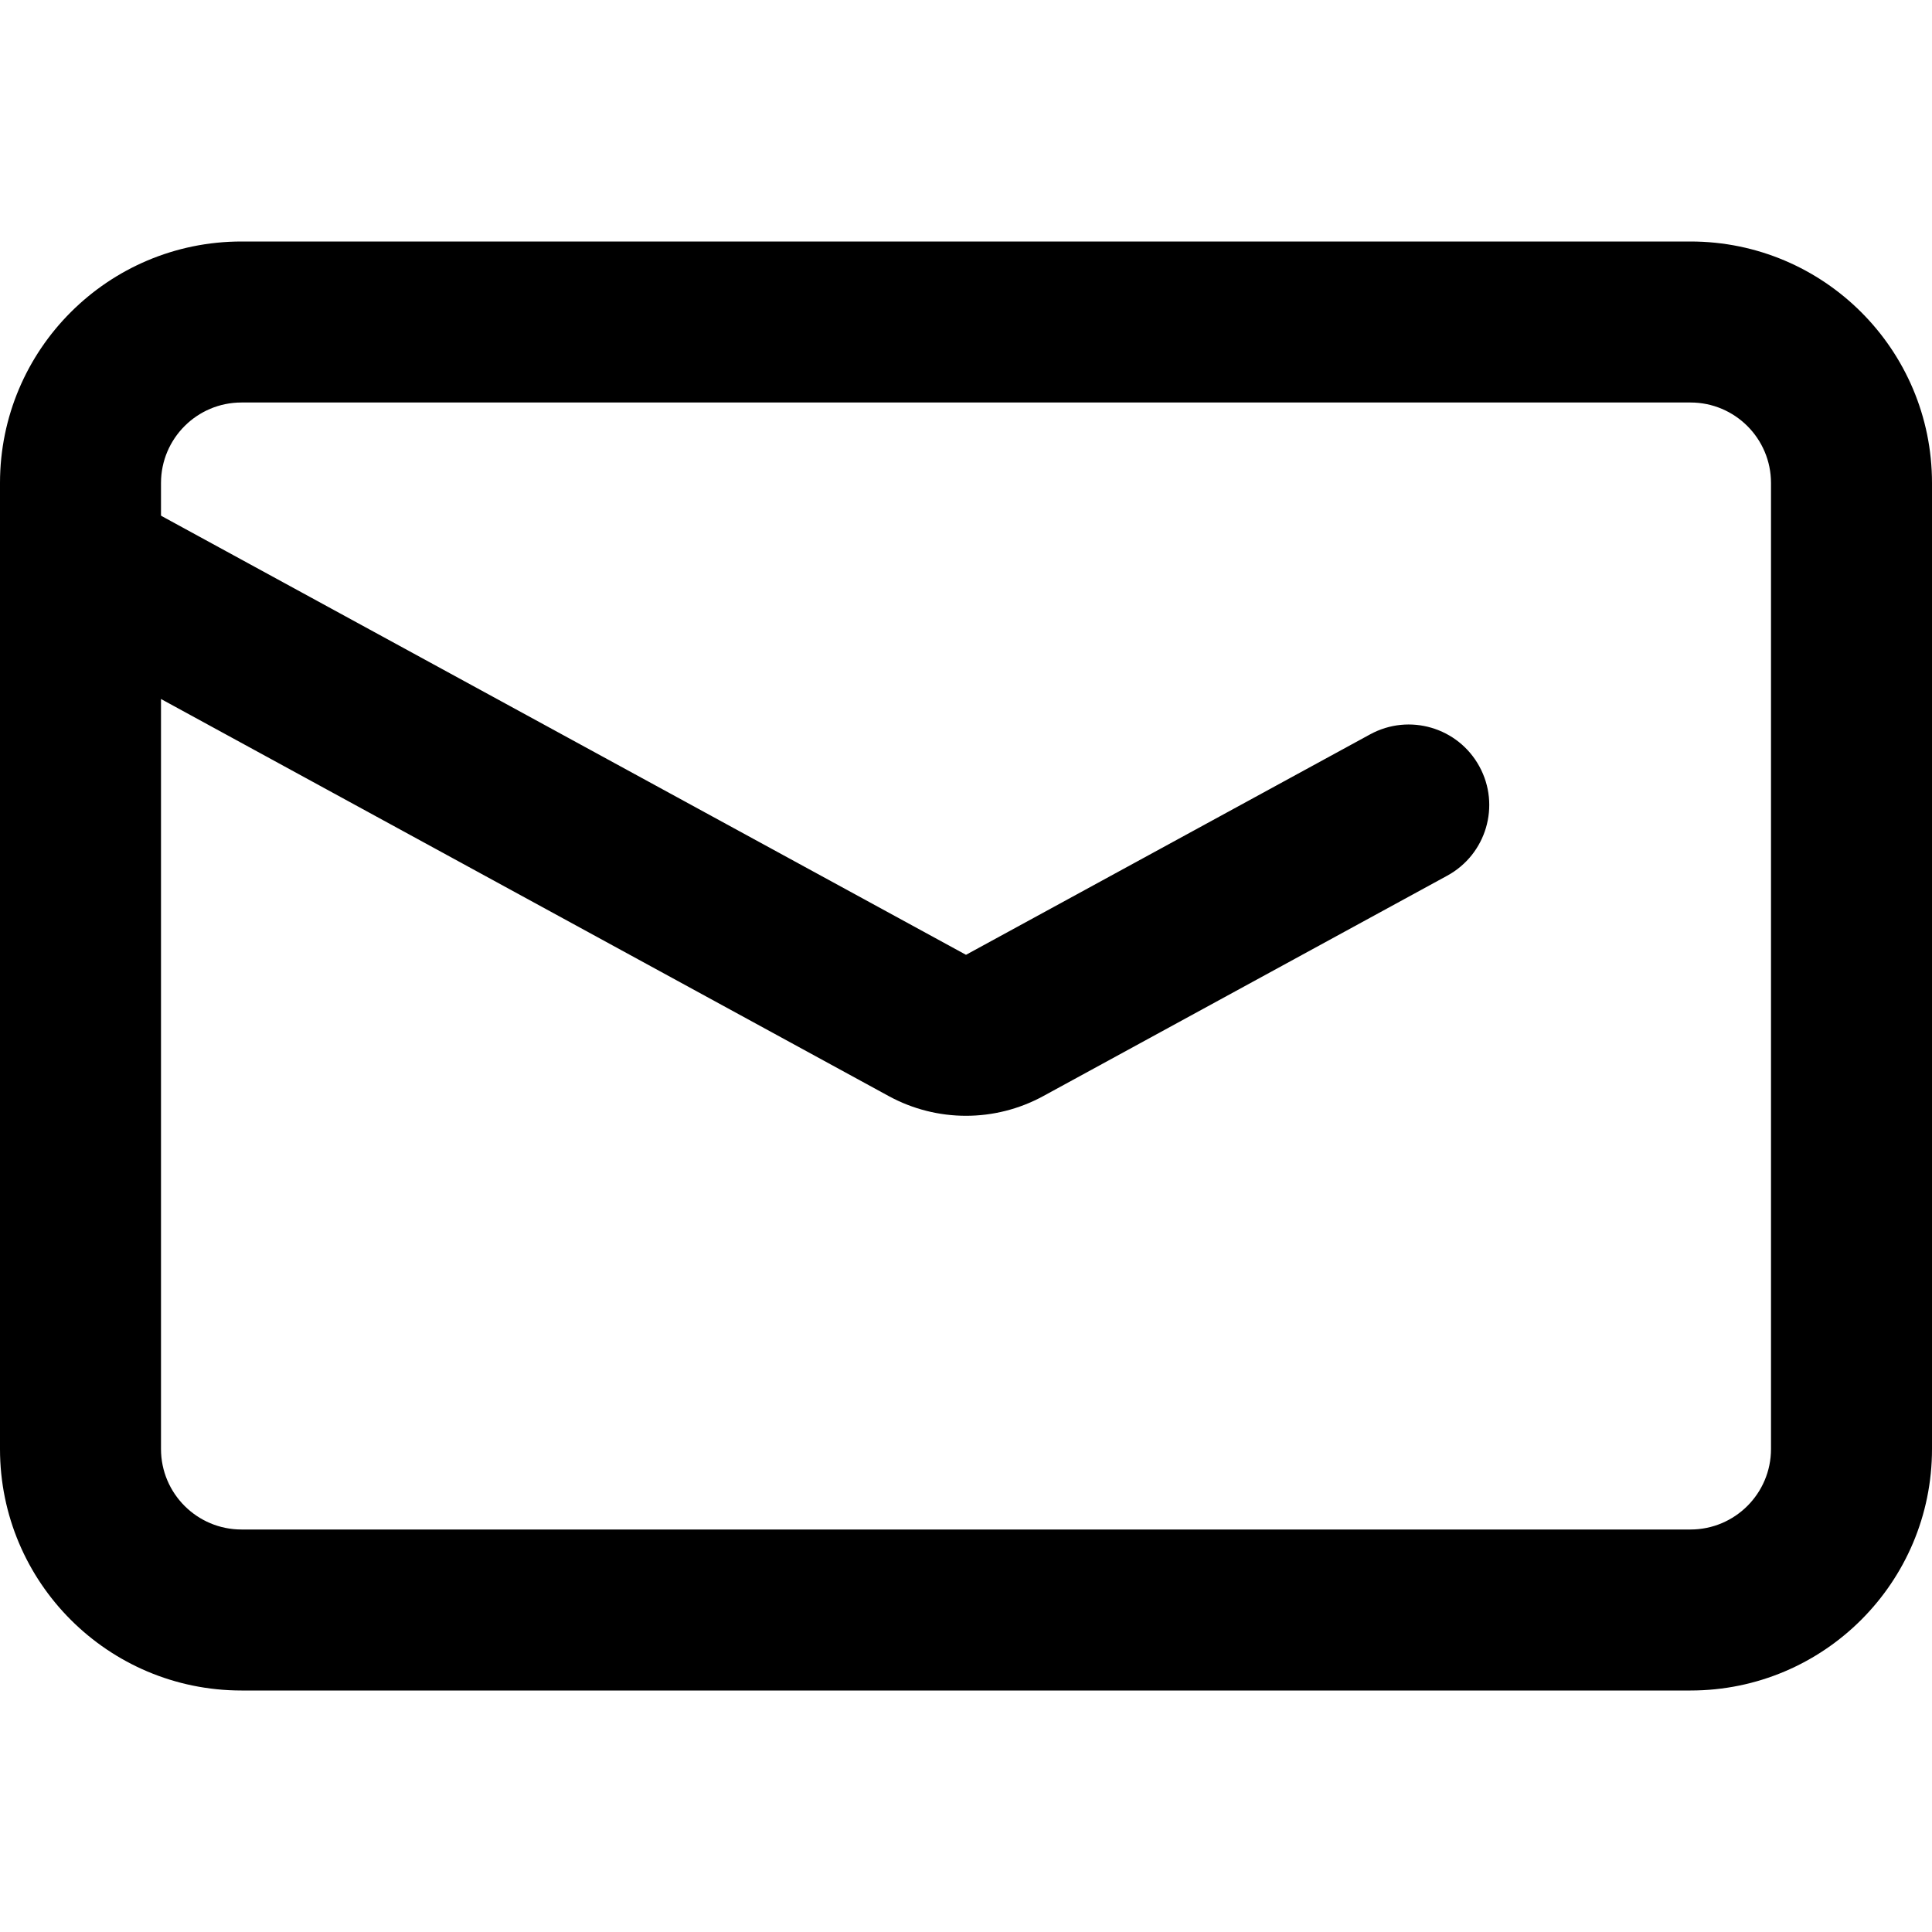 <svg xmlns="http://www.w3.org/2000/svg" viewBox="0 0 24 24"><g fill-rule="evenodd" clip-path="url(#a)" clip-rule="evenodd"><path d="M0 6c0-1.657 1.343-3 3-3h18c1.657 0 3 1.343 3 3v12c0 1.657-1.343 3-3 3h-18c-1.657 0-3-1.343-3-3v-12Zm3-1c-.552 0-1 .448-1 1v12c0 .552.448 1 1 1h18c.552 0 1-.448 1-1v-12c0-.552-.448-1-1-1h-18Z"/><path d="M.122 6.521c.265-.485.872-.663 1.357-.399l10.521 5.739 5.021-2.739c.485-.264 1.092-.086 1.357.4.264.484.086 1.091-.4 1.356l-5.02 2.739c-.597.325-1.319.325-1.916 0l-10.52-5.74c-.486-.264-.664-.871-.4-1.356Z"/></g><defs><clipPath id="a"><path d="M0 0h24v24h-24z"/></clipPath></defs></svg>